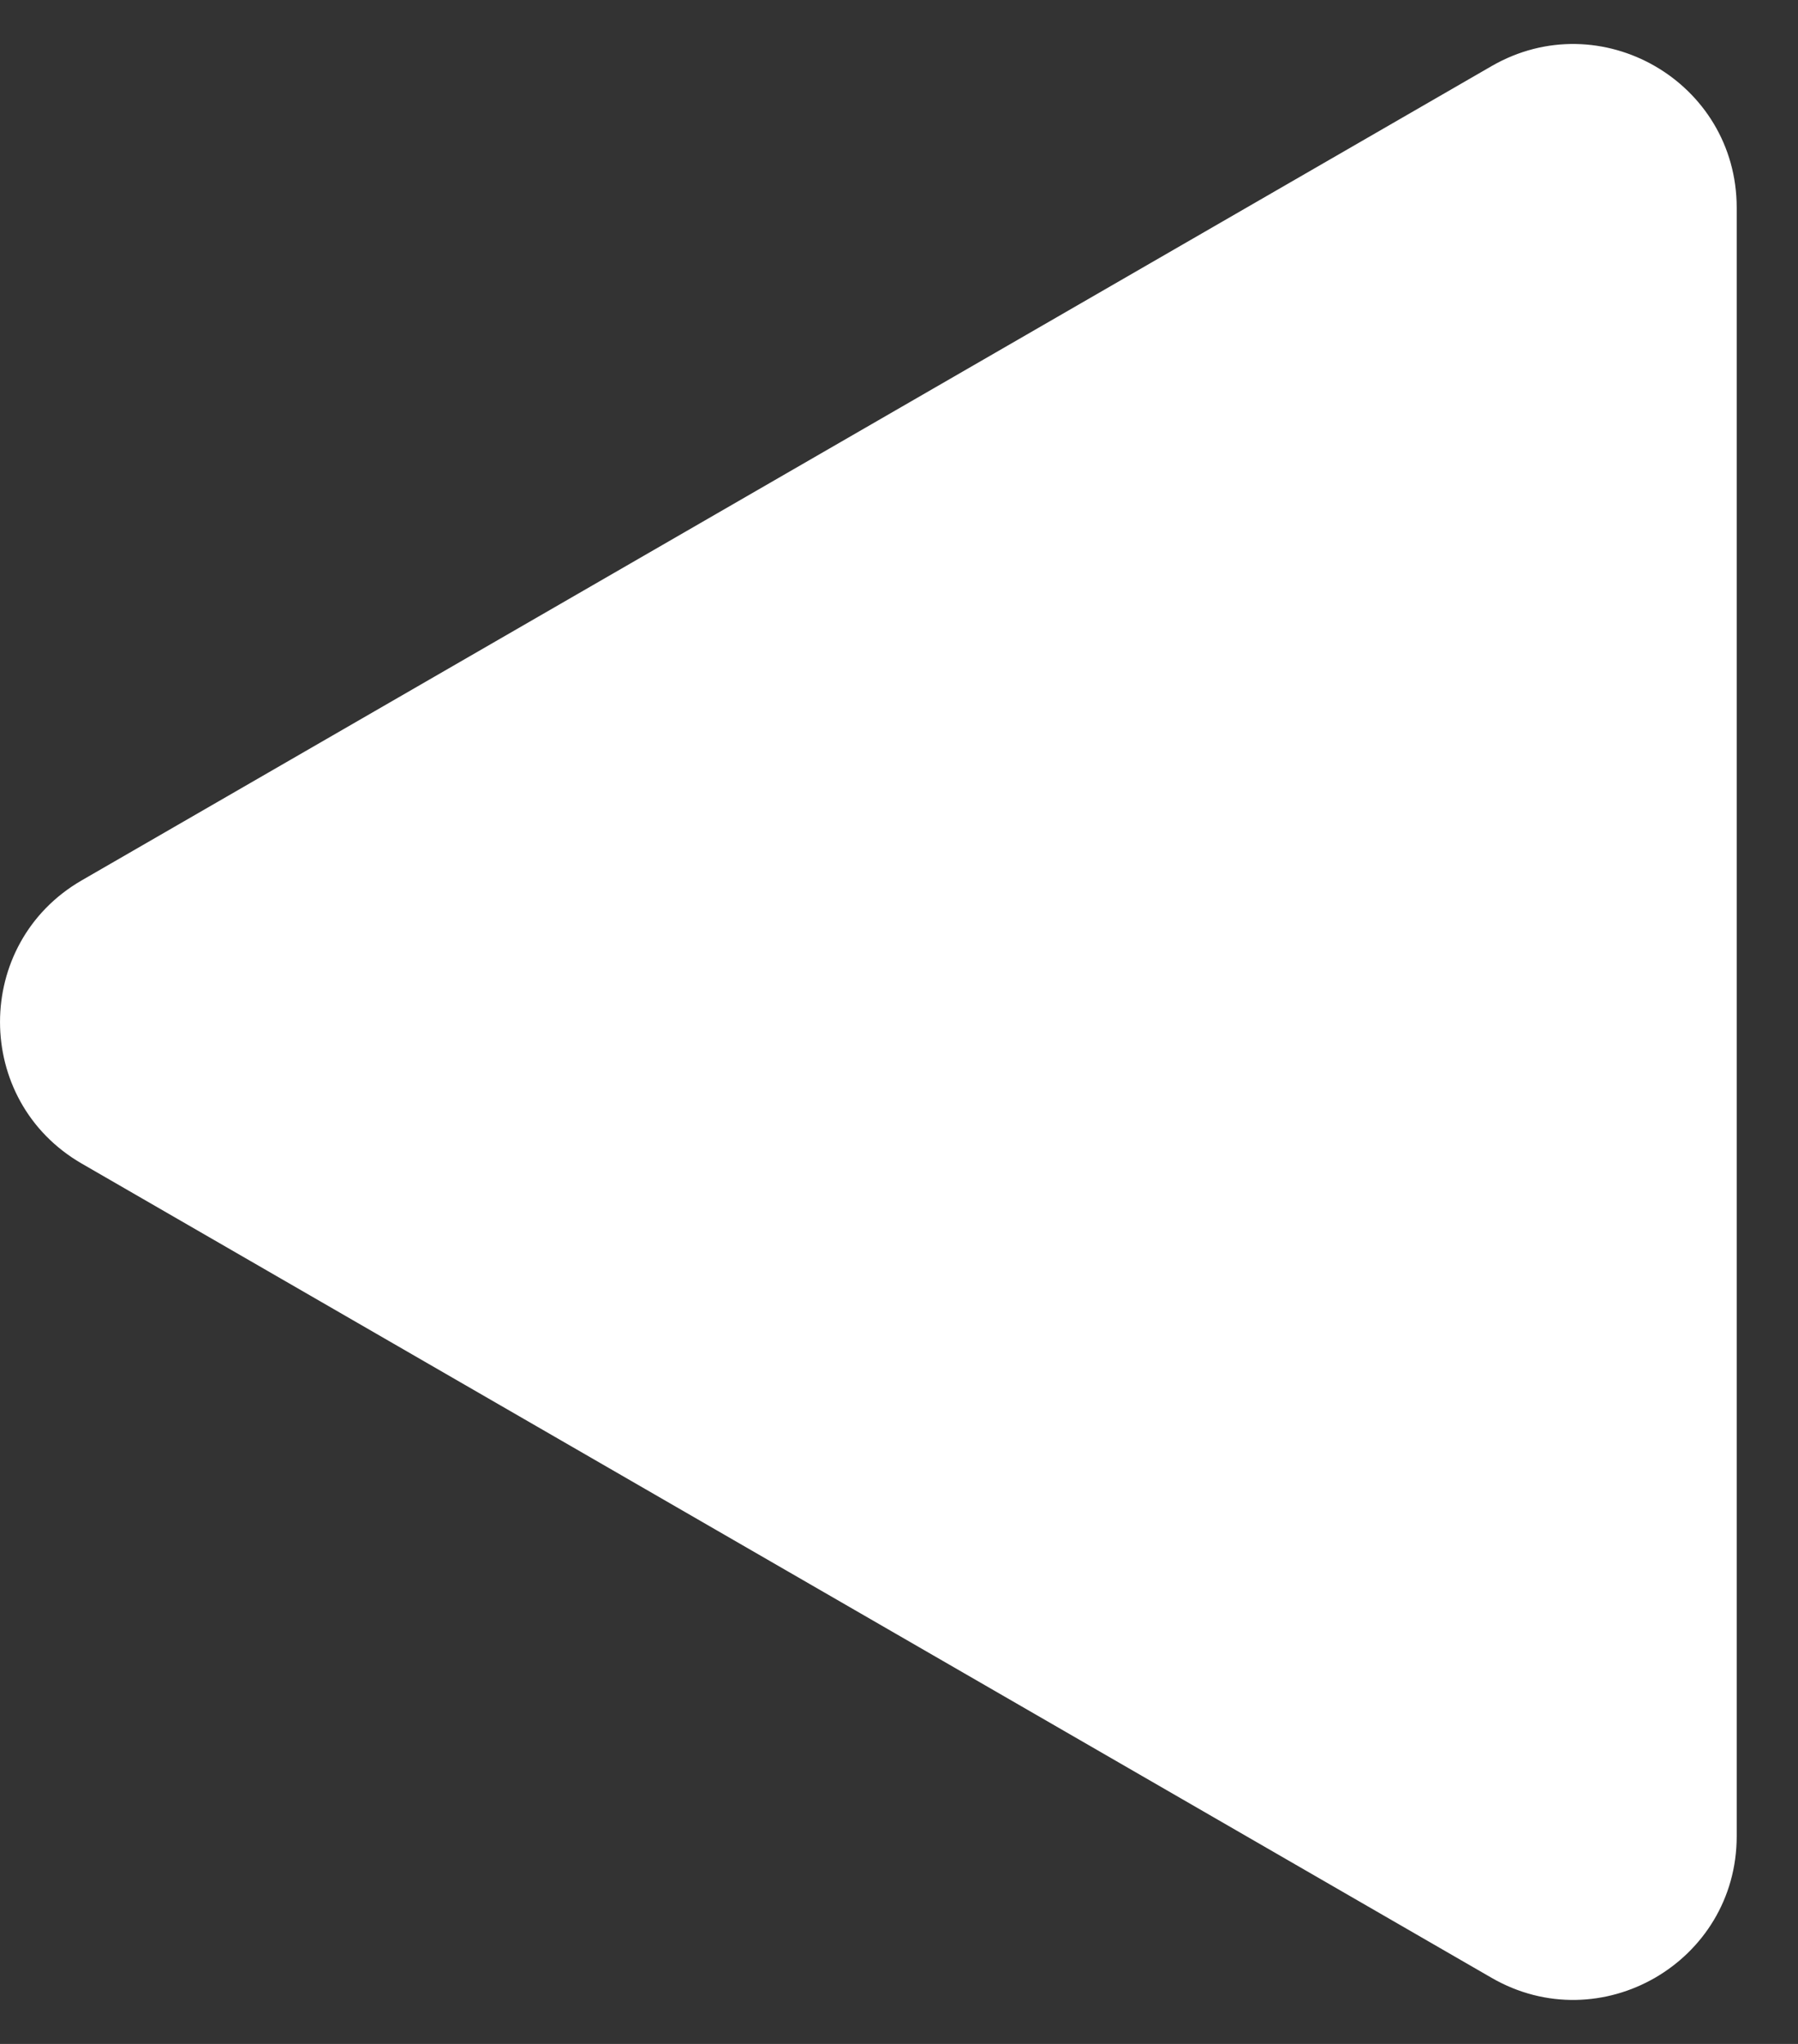 <svg width="22" height="25" viewBox="0 0 22 25" fill="none" xmlns="http://www.w3.org/2000/svg">
<rect x="0" y="0" width="22" height="25" fill="#333333" stroke="none"/>
<path d="M1 10.768C-0.333 11.538 -0.333 13.462 1 14.232L18.25 24.191C19.583 24.961 21.25 23.999 21.25 22.459L21.25 2.541C21.25 1.001 19.583 0.039 18.25 0.809L1 10.768Z" fill="white"/>
</svg>
